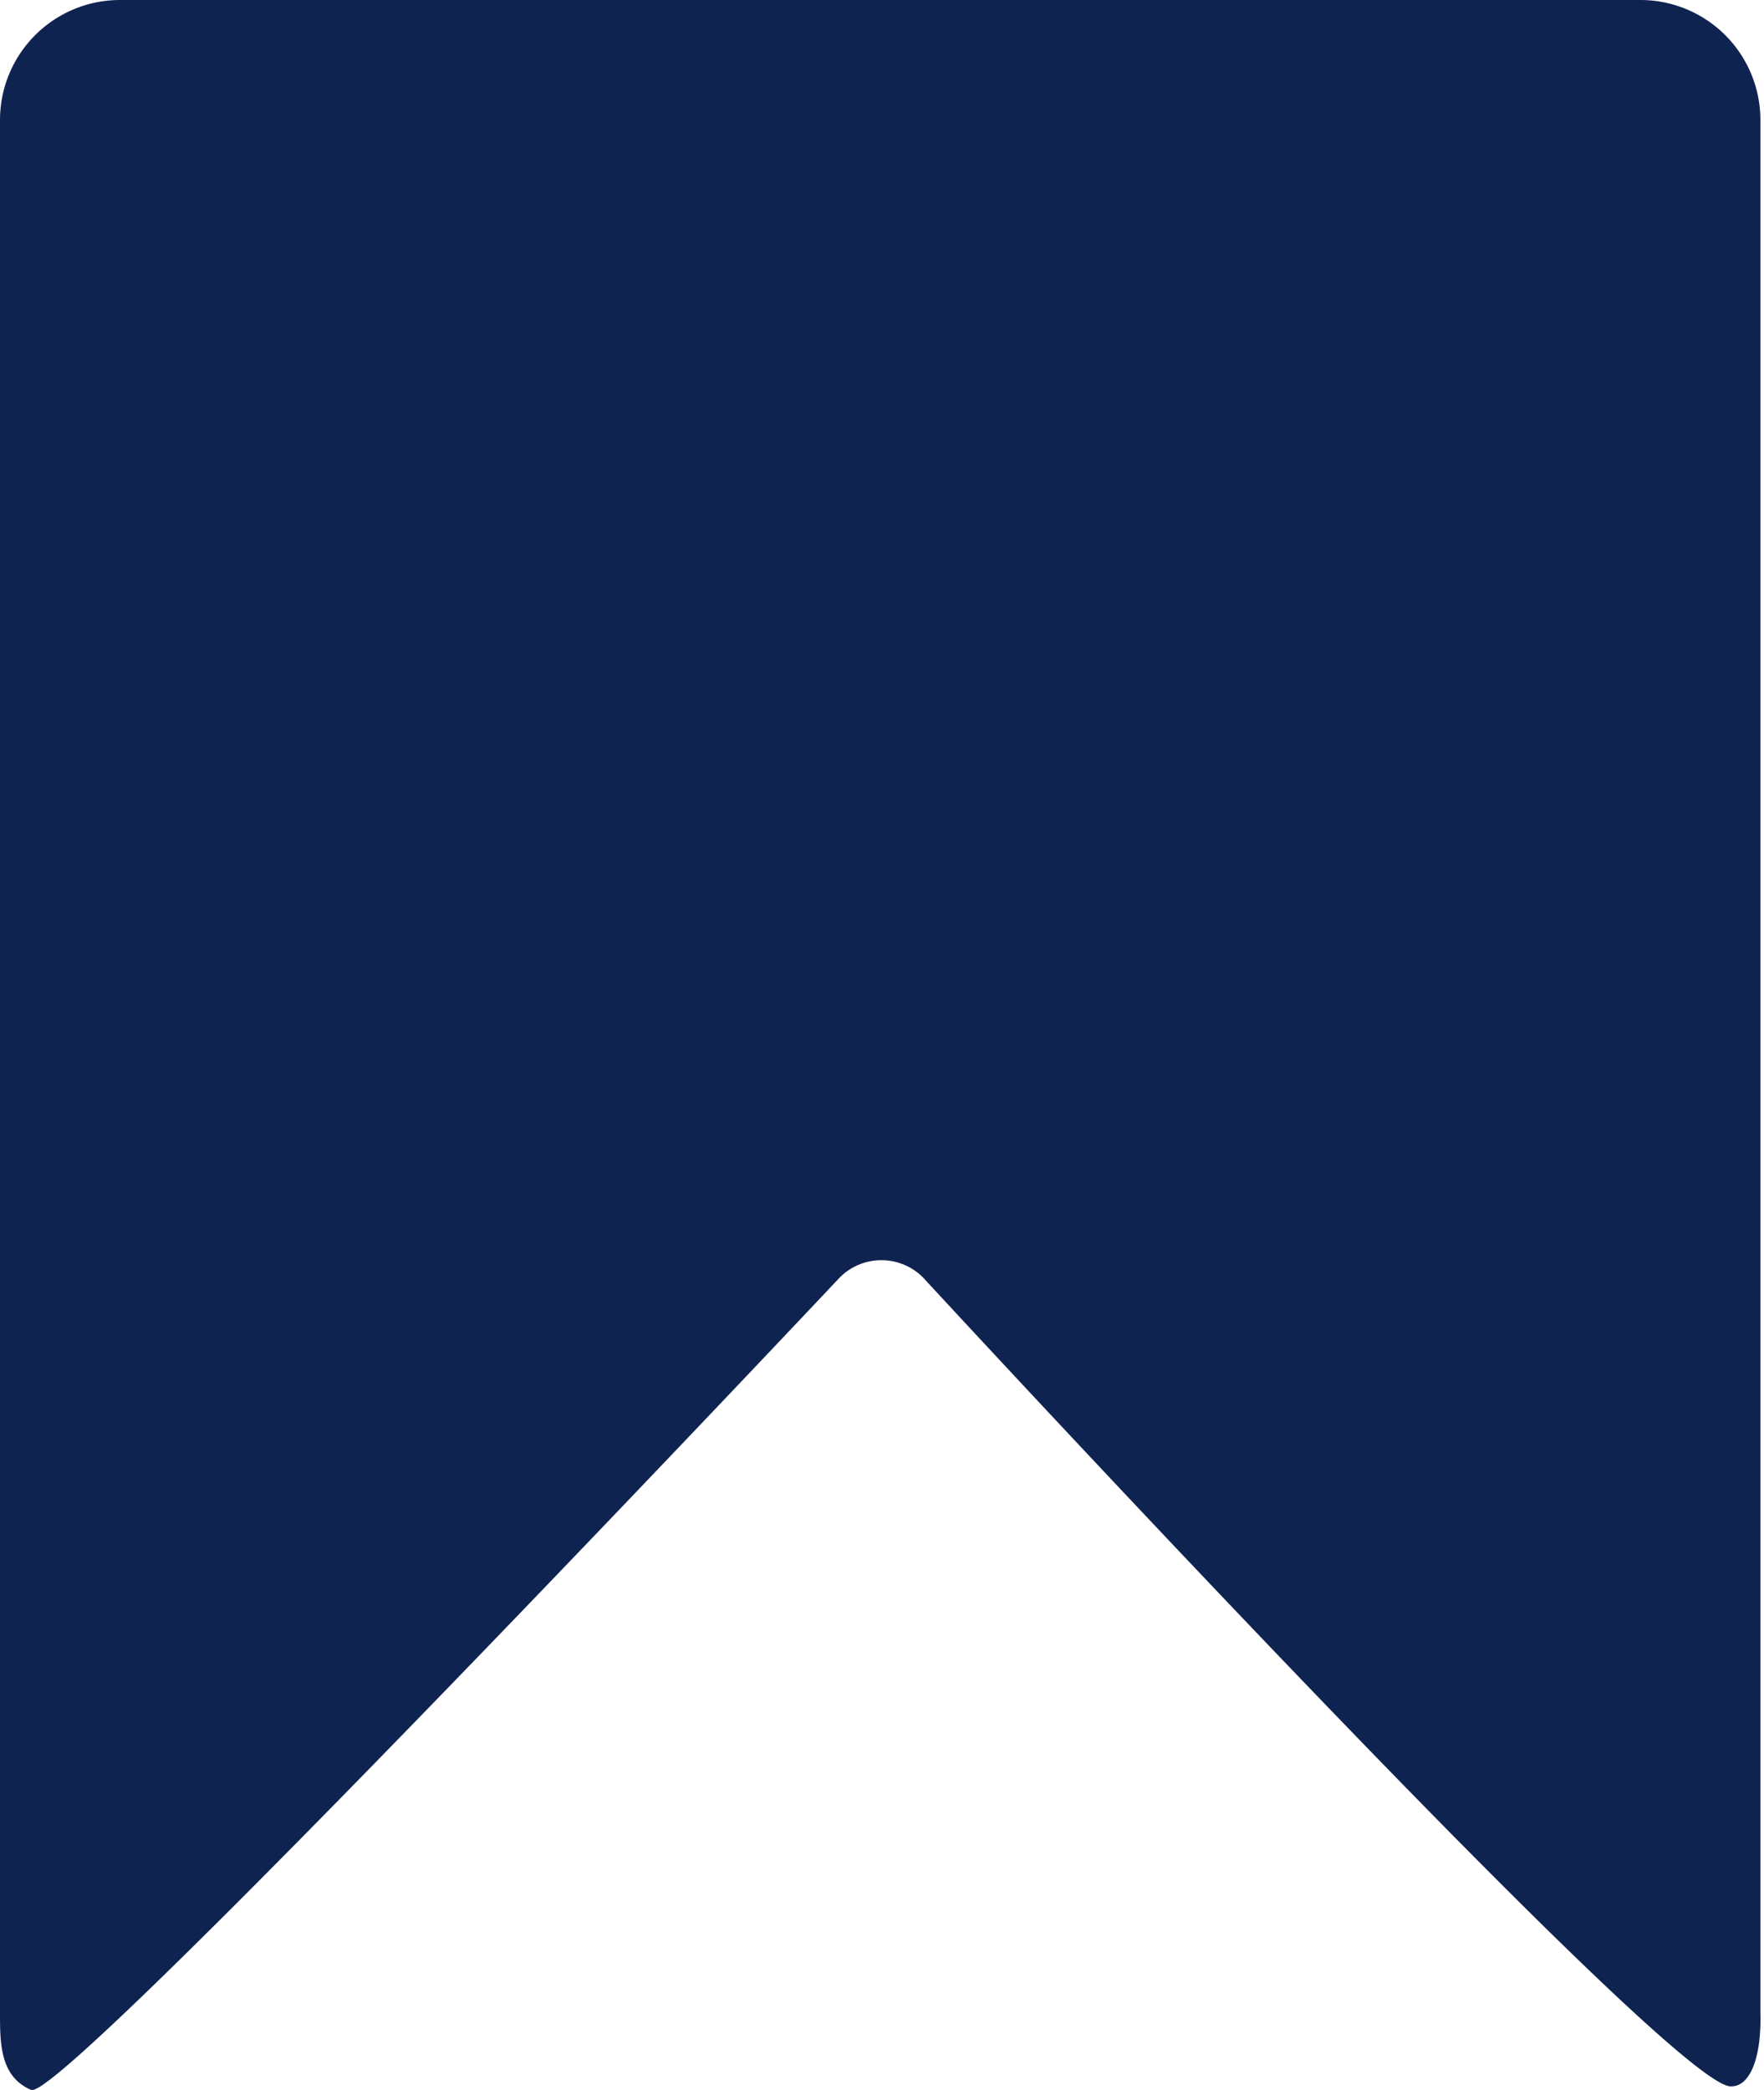 <svg xmlns="http://www.w3.org/2000/svg" viewBox="0 0 14.7 17.41"><defs><style>.cls-1{fill:#0f2351;}</style></defs><g id="Capa_2" data-name="Capa 2"><g id="iconos"><path class="cls-1" d="M7,10.64a.49.49,0,0,1,.69,0s6.28,6.81,6.74,6.74c.15,0,.25-.23.24-.61V1a1,1,0,0,0-1-1H1A1,1,0,0,0,0,1V16.77c0,.25,0,.53.26.64S7,10.64,7,10.64Z"/></g></g></svg>